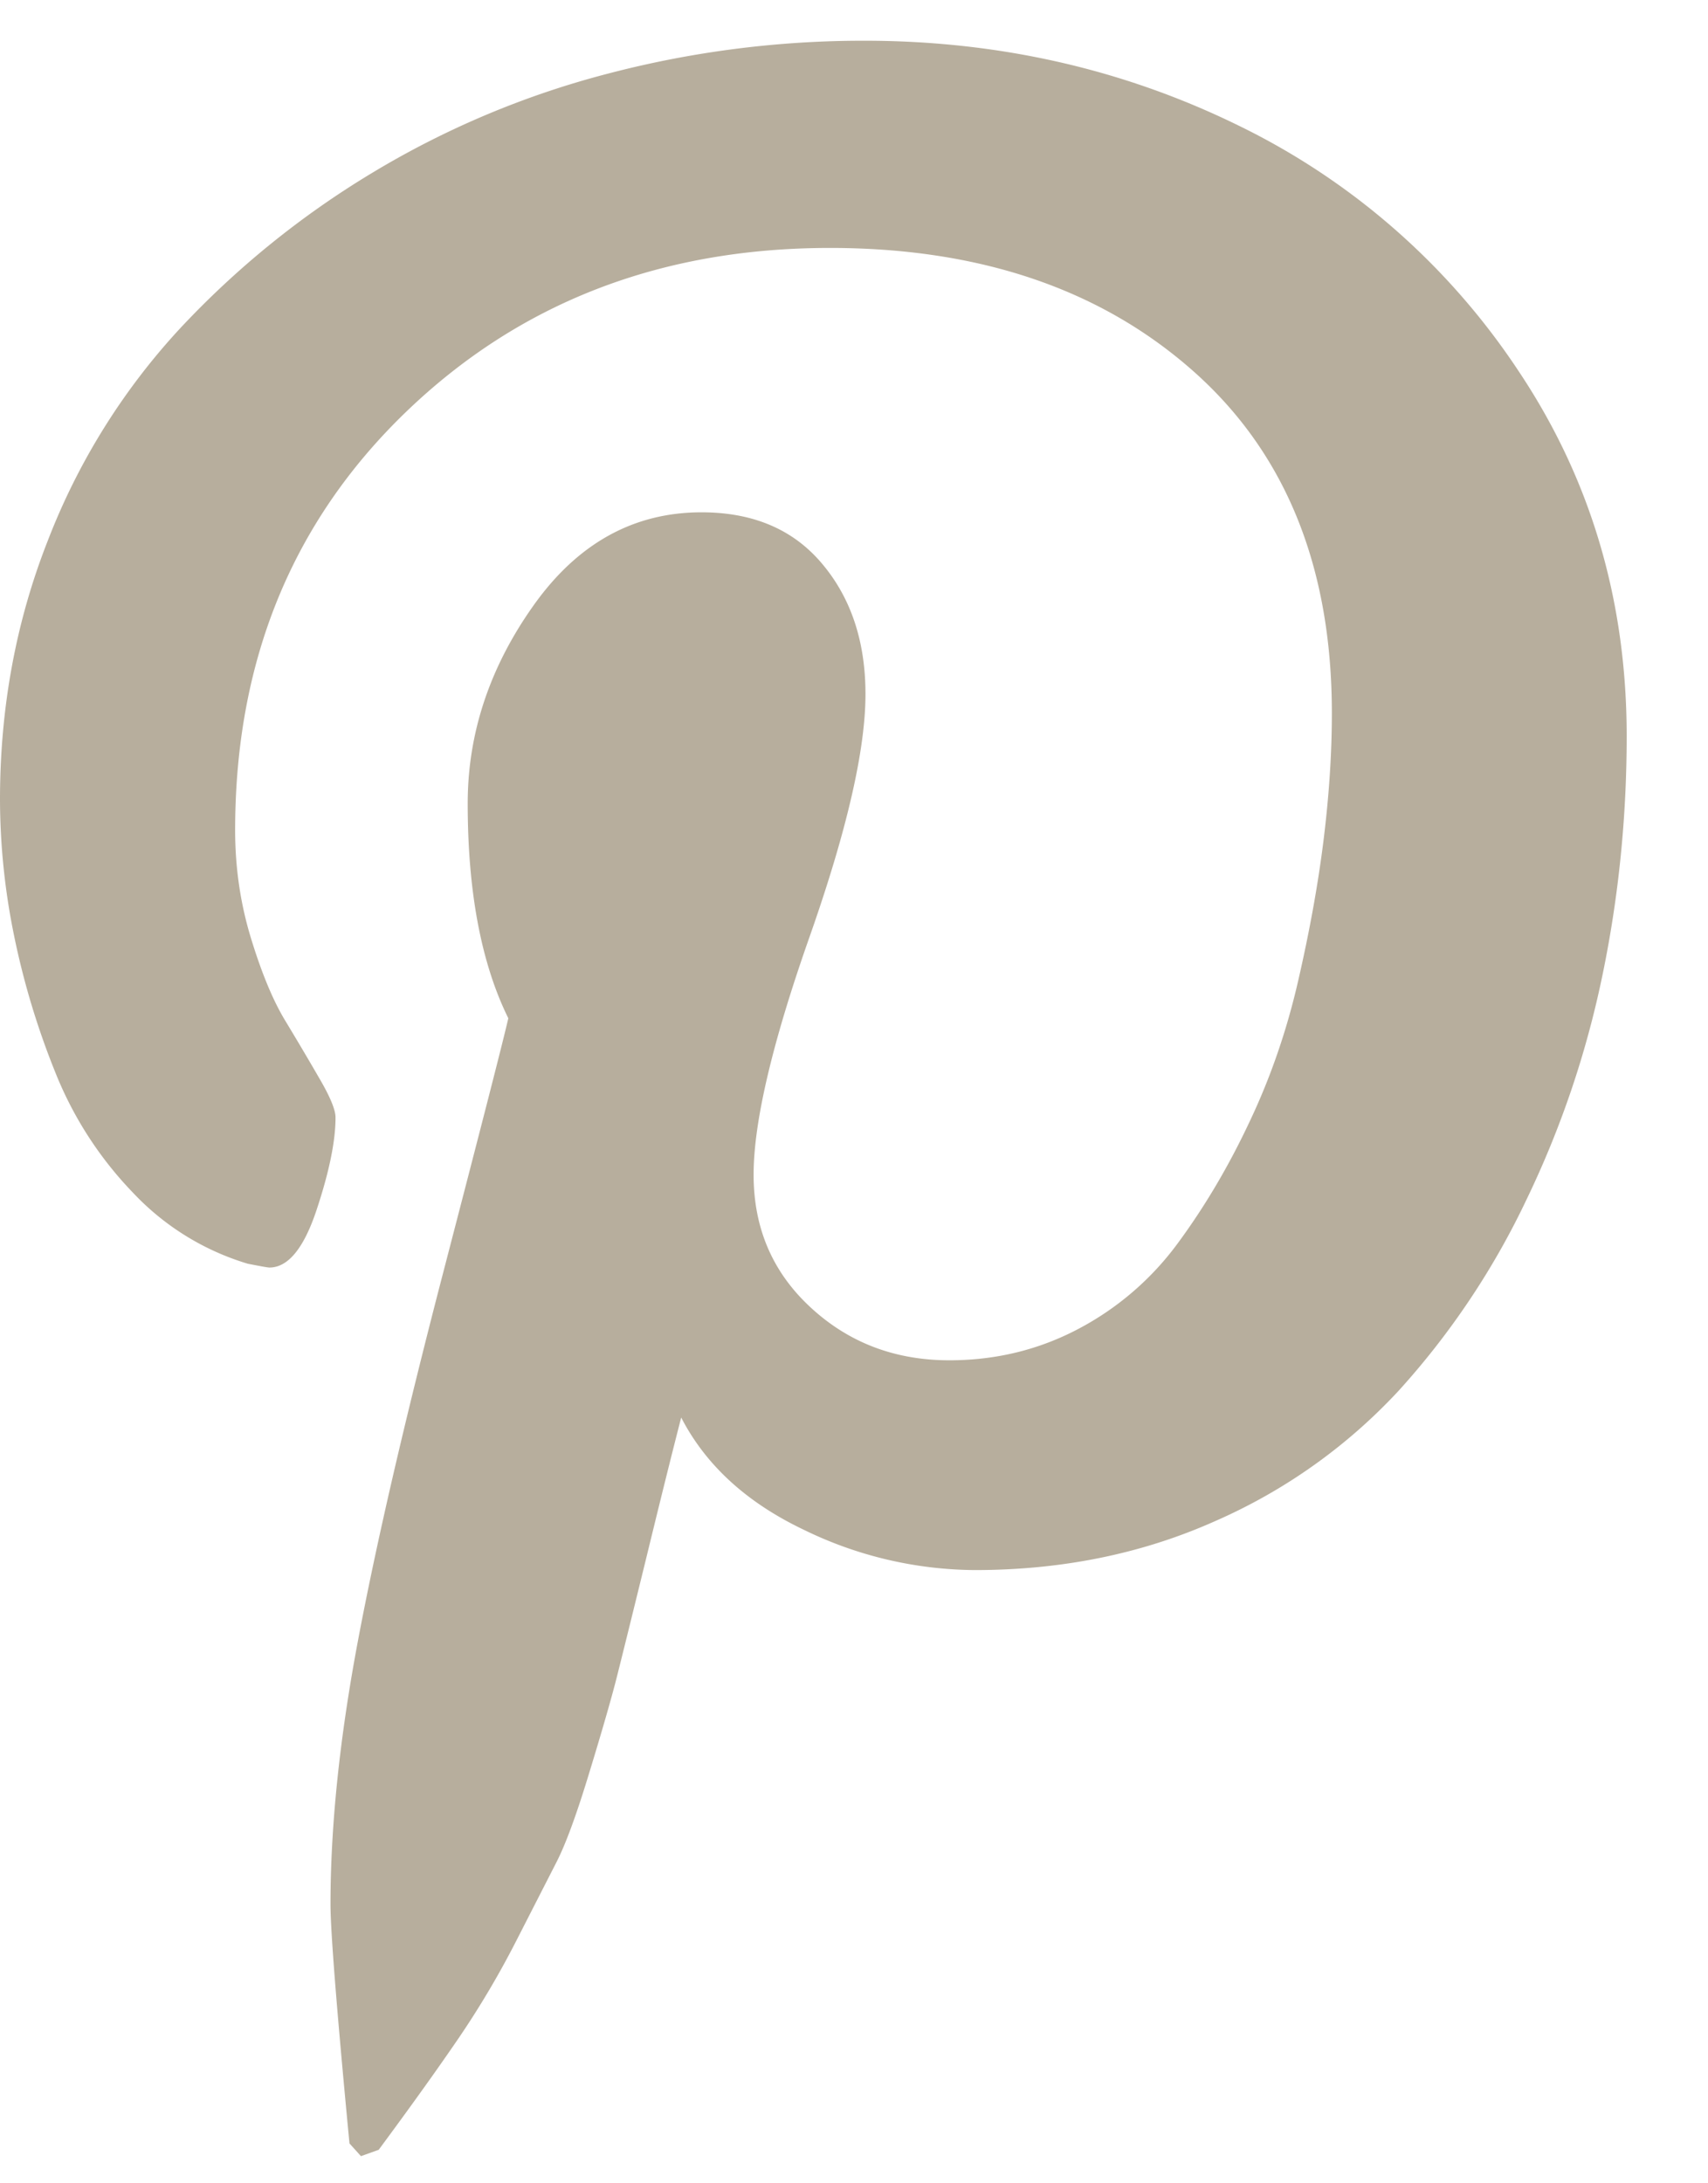 <svg width="18" height="23" viewBox="0 0 18 23" xmlns="http://www.w3.org/2000/svg"><title>pinterest</title><path d="M0 8.424C0 7.46.167 6.551.502 5.7a6.99 6.99 0 0 1 1.386-2.23A9.406 9.406 0 0 1 3.924 1.82 9.353 9.353 0 0 1 6.402.777 10.606 10.606 0 0 1 9.107.429c1.41 0 2.723.296 3.938.89a7.436 7.436 0 0 1 2.96 2.592c.758 1.134 1.138 2.415 1.138 3.843 0 .858-.085 1.697-.255 2.518-.17.822-.437 1.612-.803 2.37a8.26 8.26 0 0 1-1.34 2.003 5.81 5.81 0 0 1-1.941 1.38c-.768.343-1.612.515-2.532.515a4.16 4.16 0 0 1-1.808-.428c-.598-.286-1.027-.679-1.285-1.179-.09.348-.215.85-.375 1.507-.161.656-.266 1.08-.315 1.272-.05.192-.14.509-.275.95-.134.443-.25.76-.348.952l-.428.837a9.49 9.49 0 0 1-.617 1.038c-.223.326-.5.712-.83 1.158l-.187.067-.121-.134c-.134-1.401-.2-2.24-.2-2.517 0-.822.095-1.744.287-2.766.192-1.022.489-2.306.89-3.85.402-1.545.635-2.451.697-2.72-.286-.58-.428-1.334-.428-2.263 0-.74.232-1.437.696-2.089.464-.652 1.054-.978 1.768-.978.545 0 .969.181 1.272.543.304.361.456.819.456 1.372 0 .59-.197 1.442-.59 2.559-.393 1.116-.589 1.95-.589 2.504 0 .563.2 1.029.603 1.4.401.37.888.555 1.46.555.49 0 .946-.111 1.366-.334a3.08 3.08 0 0 0 1.05-.911c.282-.384.532-.808.75-1.273.22-.464.39-.957.51-1.48.12-.522.21-1.017.268-1.486.058-.469.087-.913.087-1.333 0-1.544-.49-2.747-1.467-3.609-.977-.862-2.252-1.292-3.823-1.292-1.786 0-3.277.578-4.474 1.734-1.196 1.156-1.794 2.623-1.794 4.4 0 .392.055.772.167 1.138.112.366.232.656.362.87.13.215.25.418.361.61.112.192.168.328.168.408 0 .25-.067.576-.201.978s-.3.603-.496.603c-.018 0-.093-.014-.227-.04a2.74 2.74 0 0 1-1.212-.75 3.905 3.905 0 0 1-.817-1.266A8.252 8.252 0 0 1 .147 9.85 7.2 7.2 0 0 1 0 8.424z" fill="#B7AE9D" fill-rule="evenodd"/></svg>